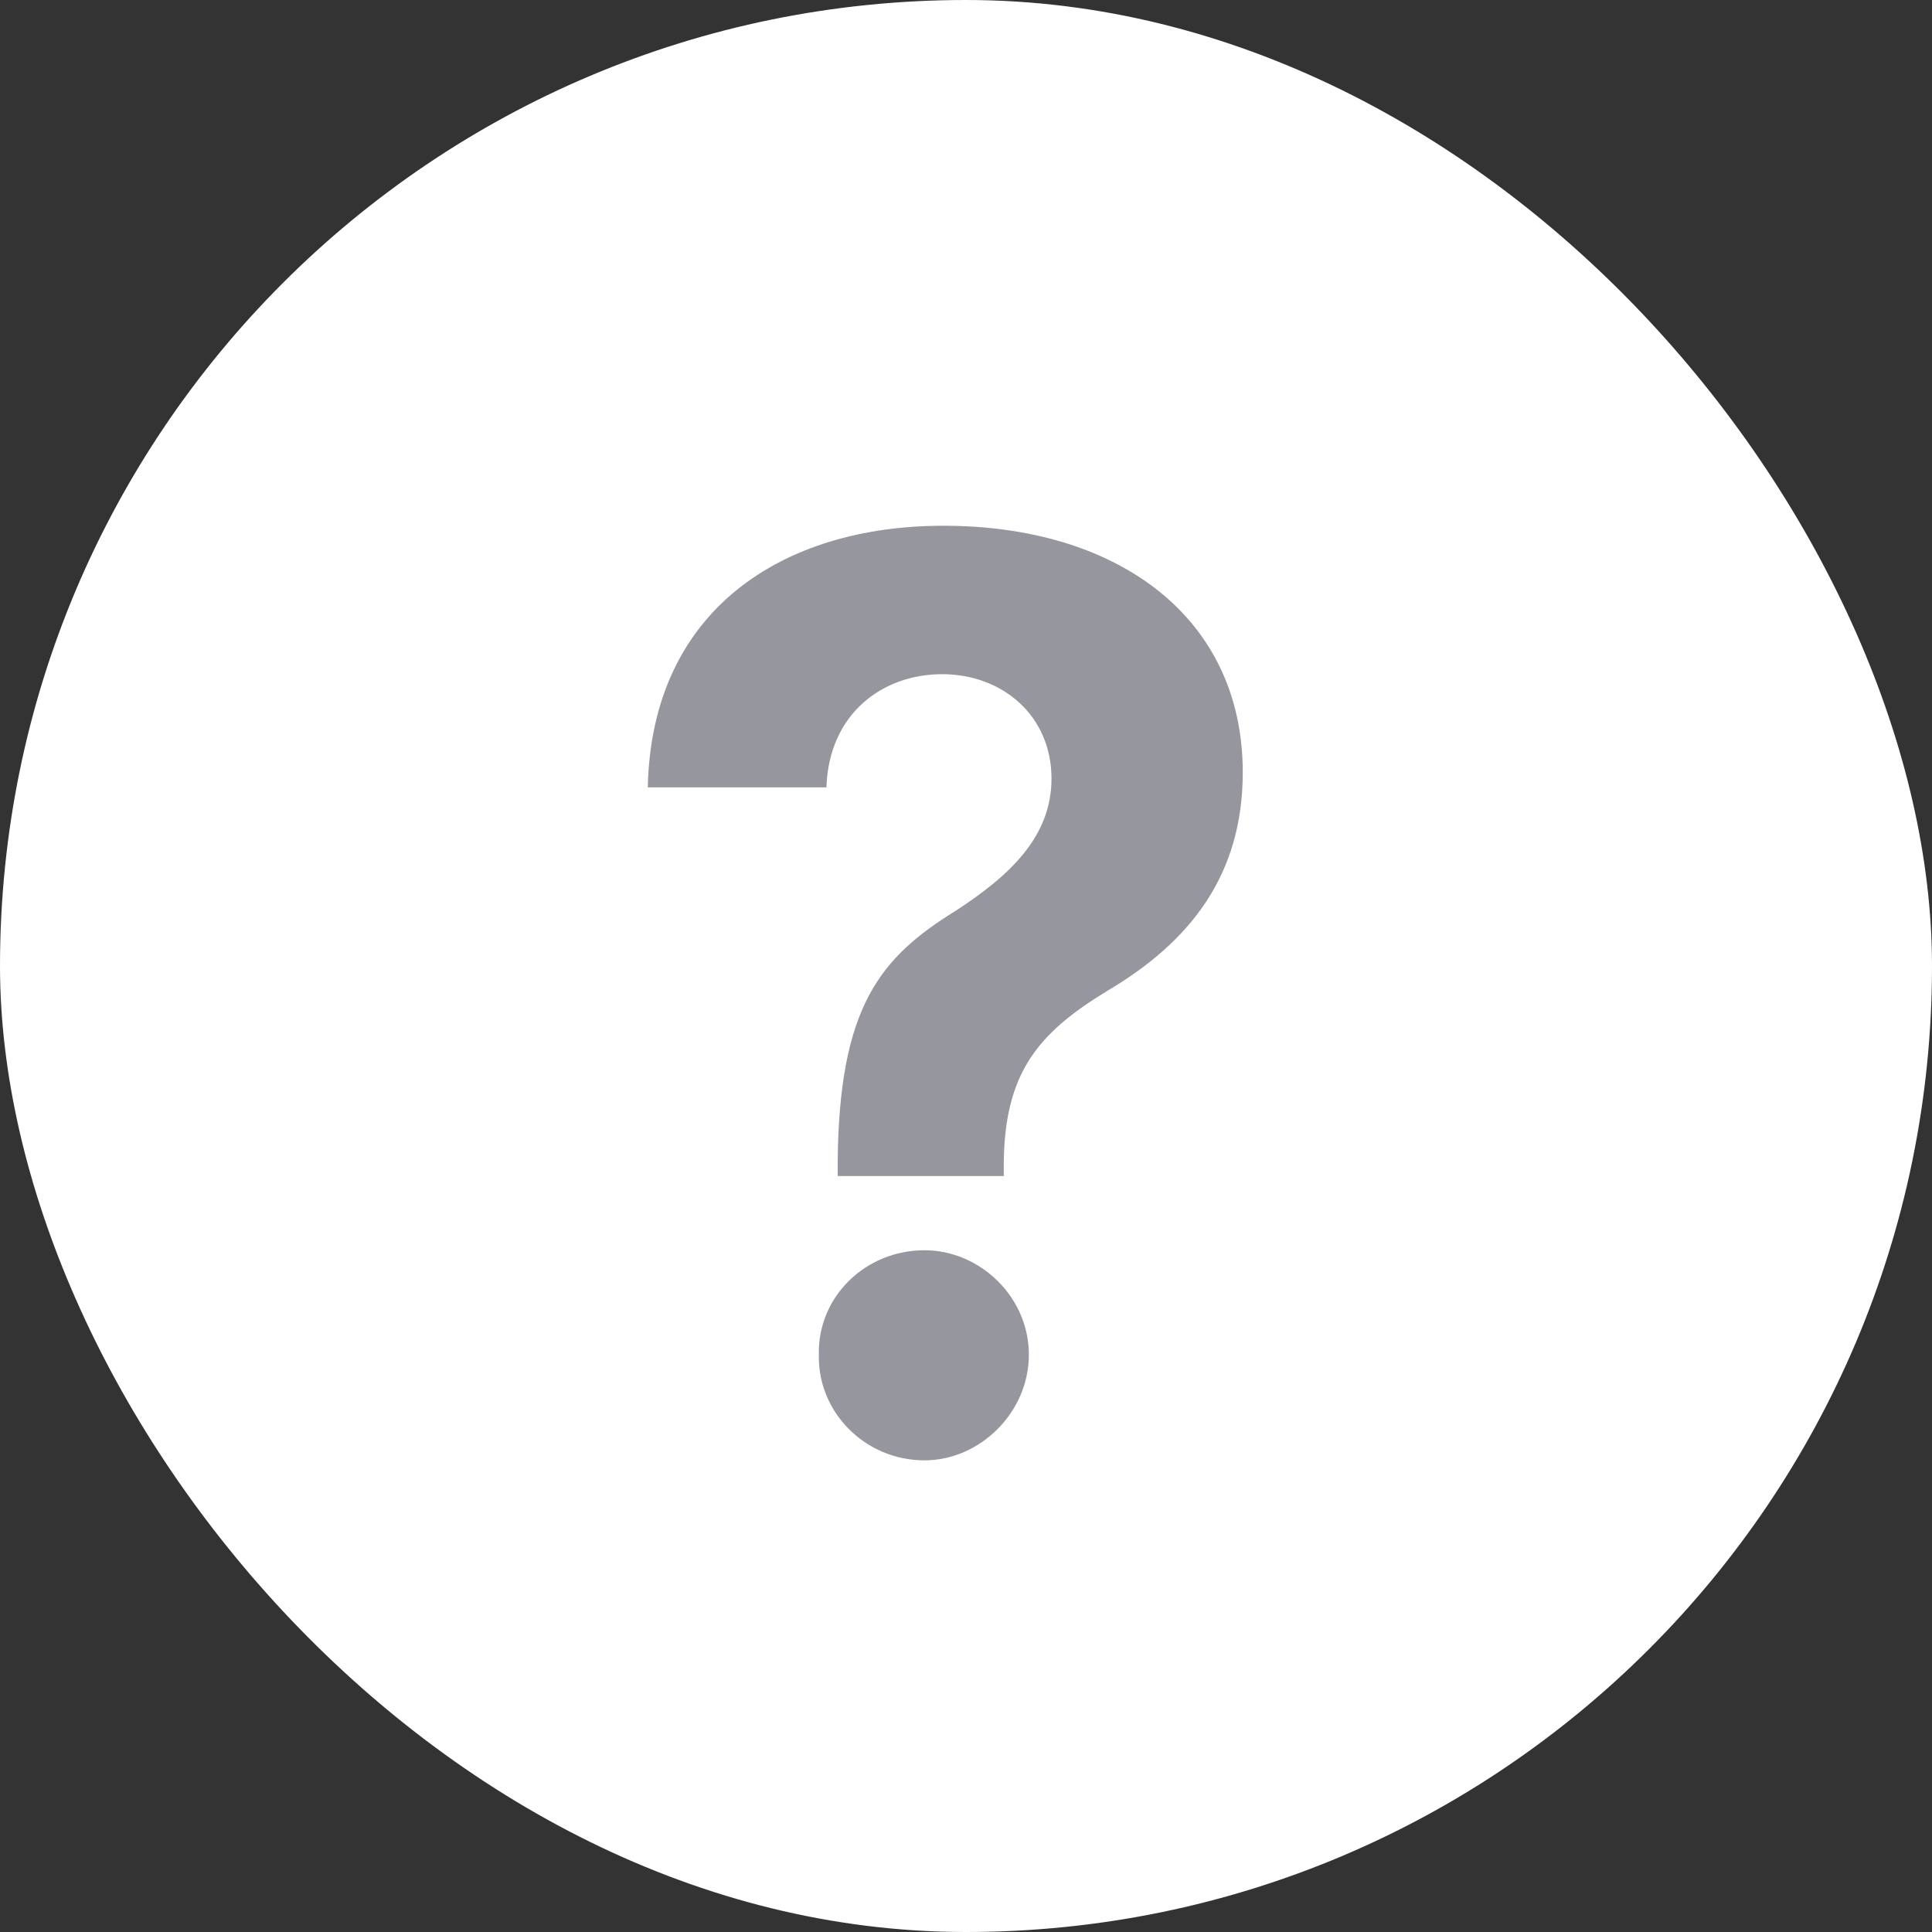 <svg width="24" height="24" viewBox="0 0 24 24" fill="none" xmlns="http://www.w3.org/2000/svg">
<rect x="0" y="0" width="24" height="24" fill="#333333" stroke="none"/>
<rect width="24" height="24" rx="12" fill="white"/>
<path d="M10.406 14.438C10.422 12.5 10.938 11.891 11.875 11.312C12.547 10.875 13.062 10.391 13.062 9.672C13.062 8.891 12.453 8.375 11.703 8.375C10.969 8.375 10.297 8.859 10.266 9.781H8.047C8.094 7.578 9.719 6.531 11.719 6.531C13.891 6.531 15.438 7.672 15.438 9.594C15.438 10.875 14.781 11.703 13.75 12.312C12.875 12.844 12.484 13.344 12.469 14.438V14.609H10.406V14.438ZM11.484 18.141C10.75 18.141 10.156 17.547 10.172 16.828C10.156 16.109 10.75 15.531 11.484 15.531C12.172 15.531 12.781 16.109 12.781 16.828C12.781 17.547 12.172 18.141 11.484 18.141Z" fill="#96979E"/>
</svg>
